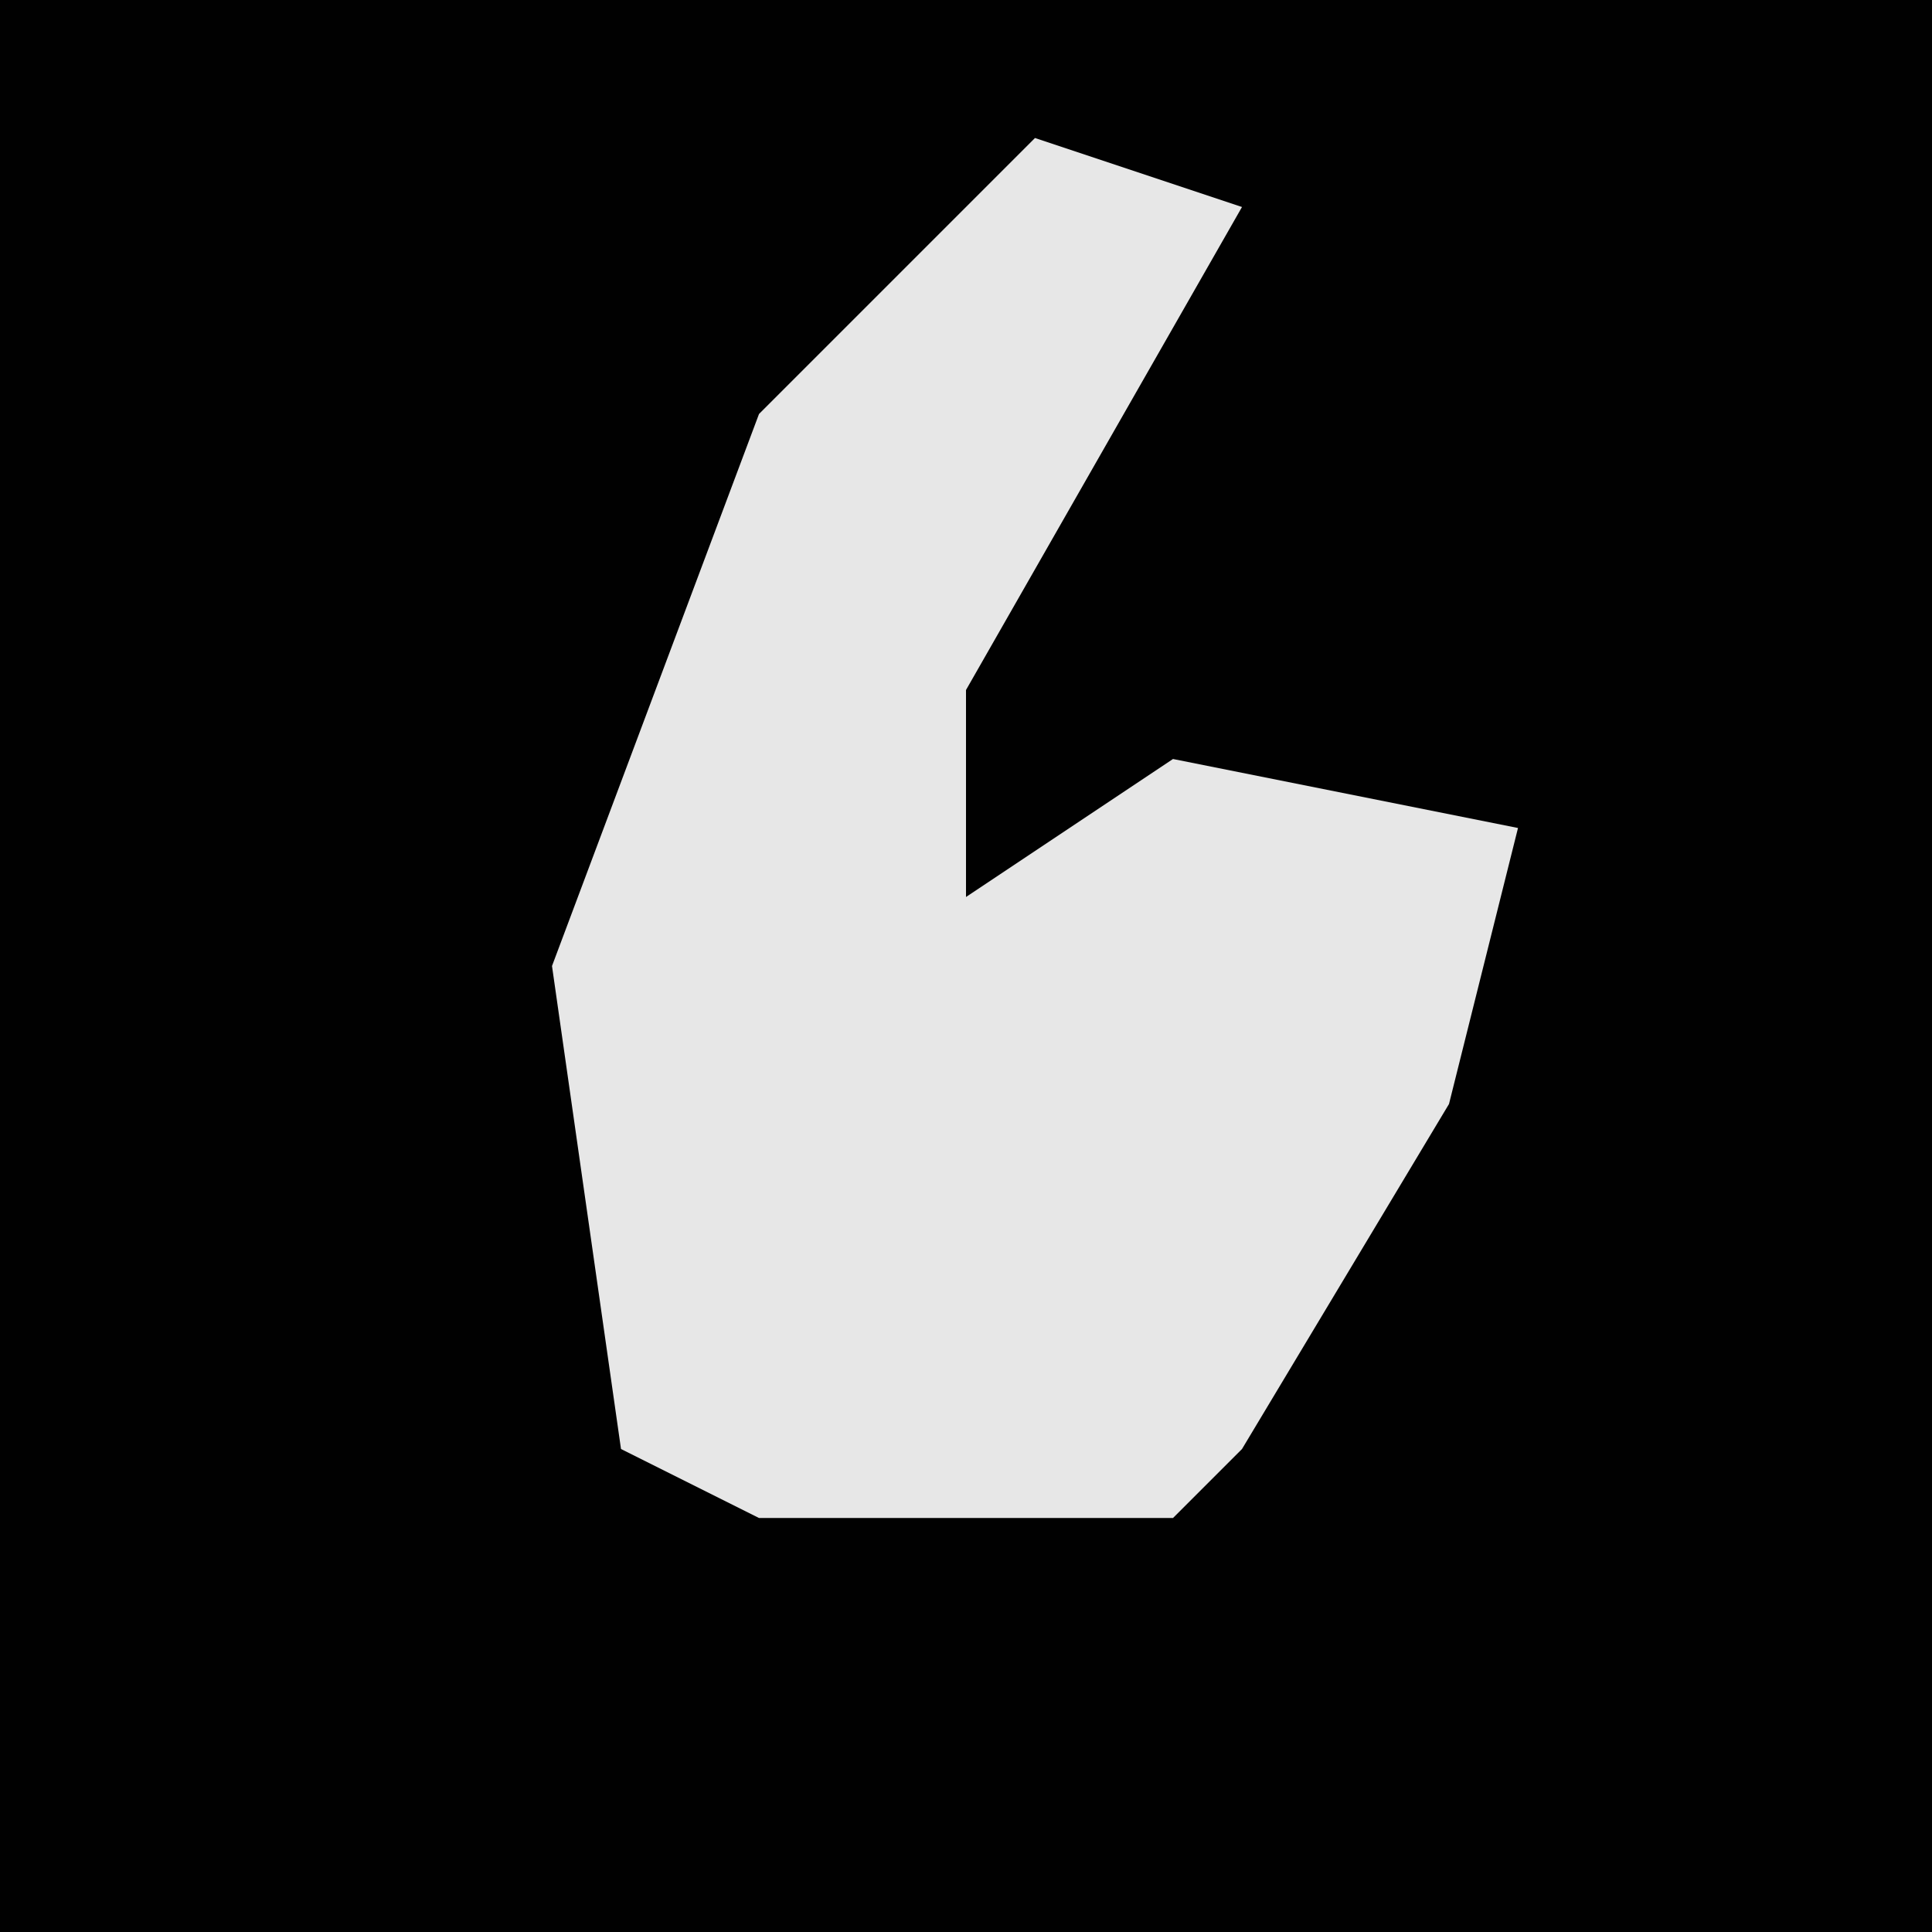 <?xml version="1.0" encoding="UTF-8"?>
<svg version="1.1" xmlns="http://www.w3.org/2000/svg" width="28" height="28">
<path d="M0,0 L28,0 L28,28 L0,28 Z " fill="#010101" transform="translate(0,0)"/>
<path d="M0,0 L3,1 L-1,8 L-1,11 L2,9 L7,10 L6,14 L3,19 L2,20 L-4,20 L-6,19 L-7,12 L-4,4 Z " fill="#E7E7E7" transform="translate(15,2)"/>
</svg>
